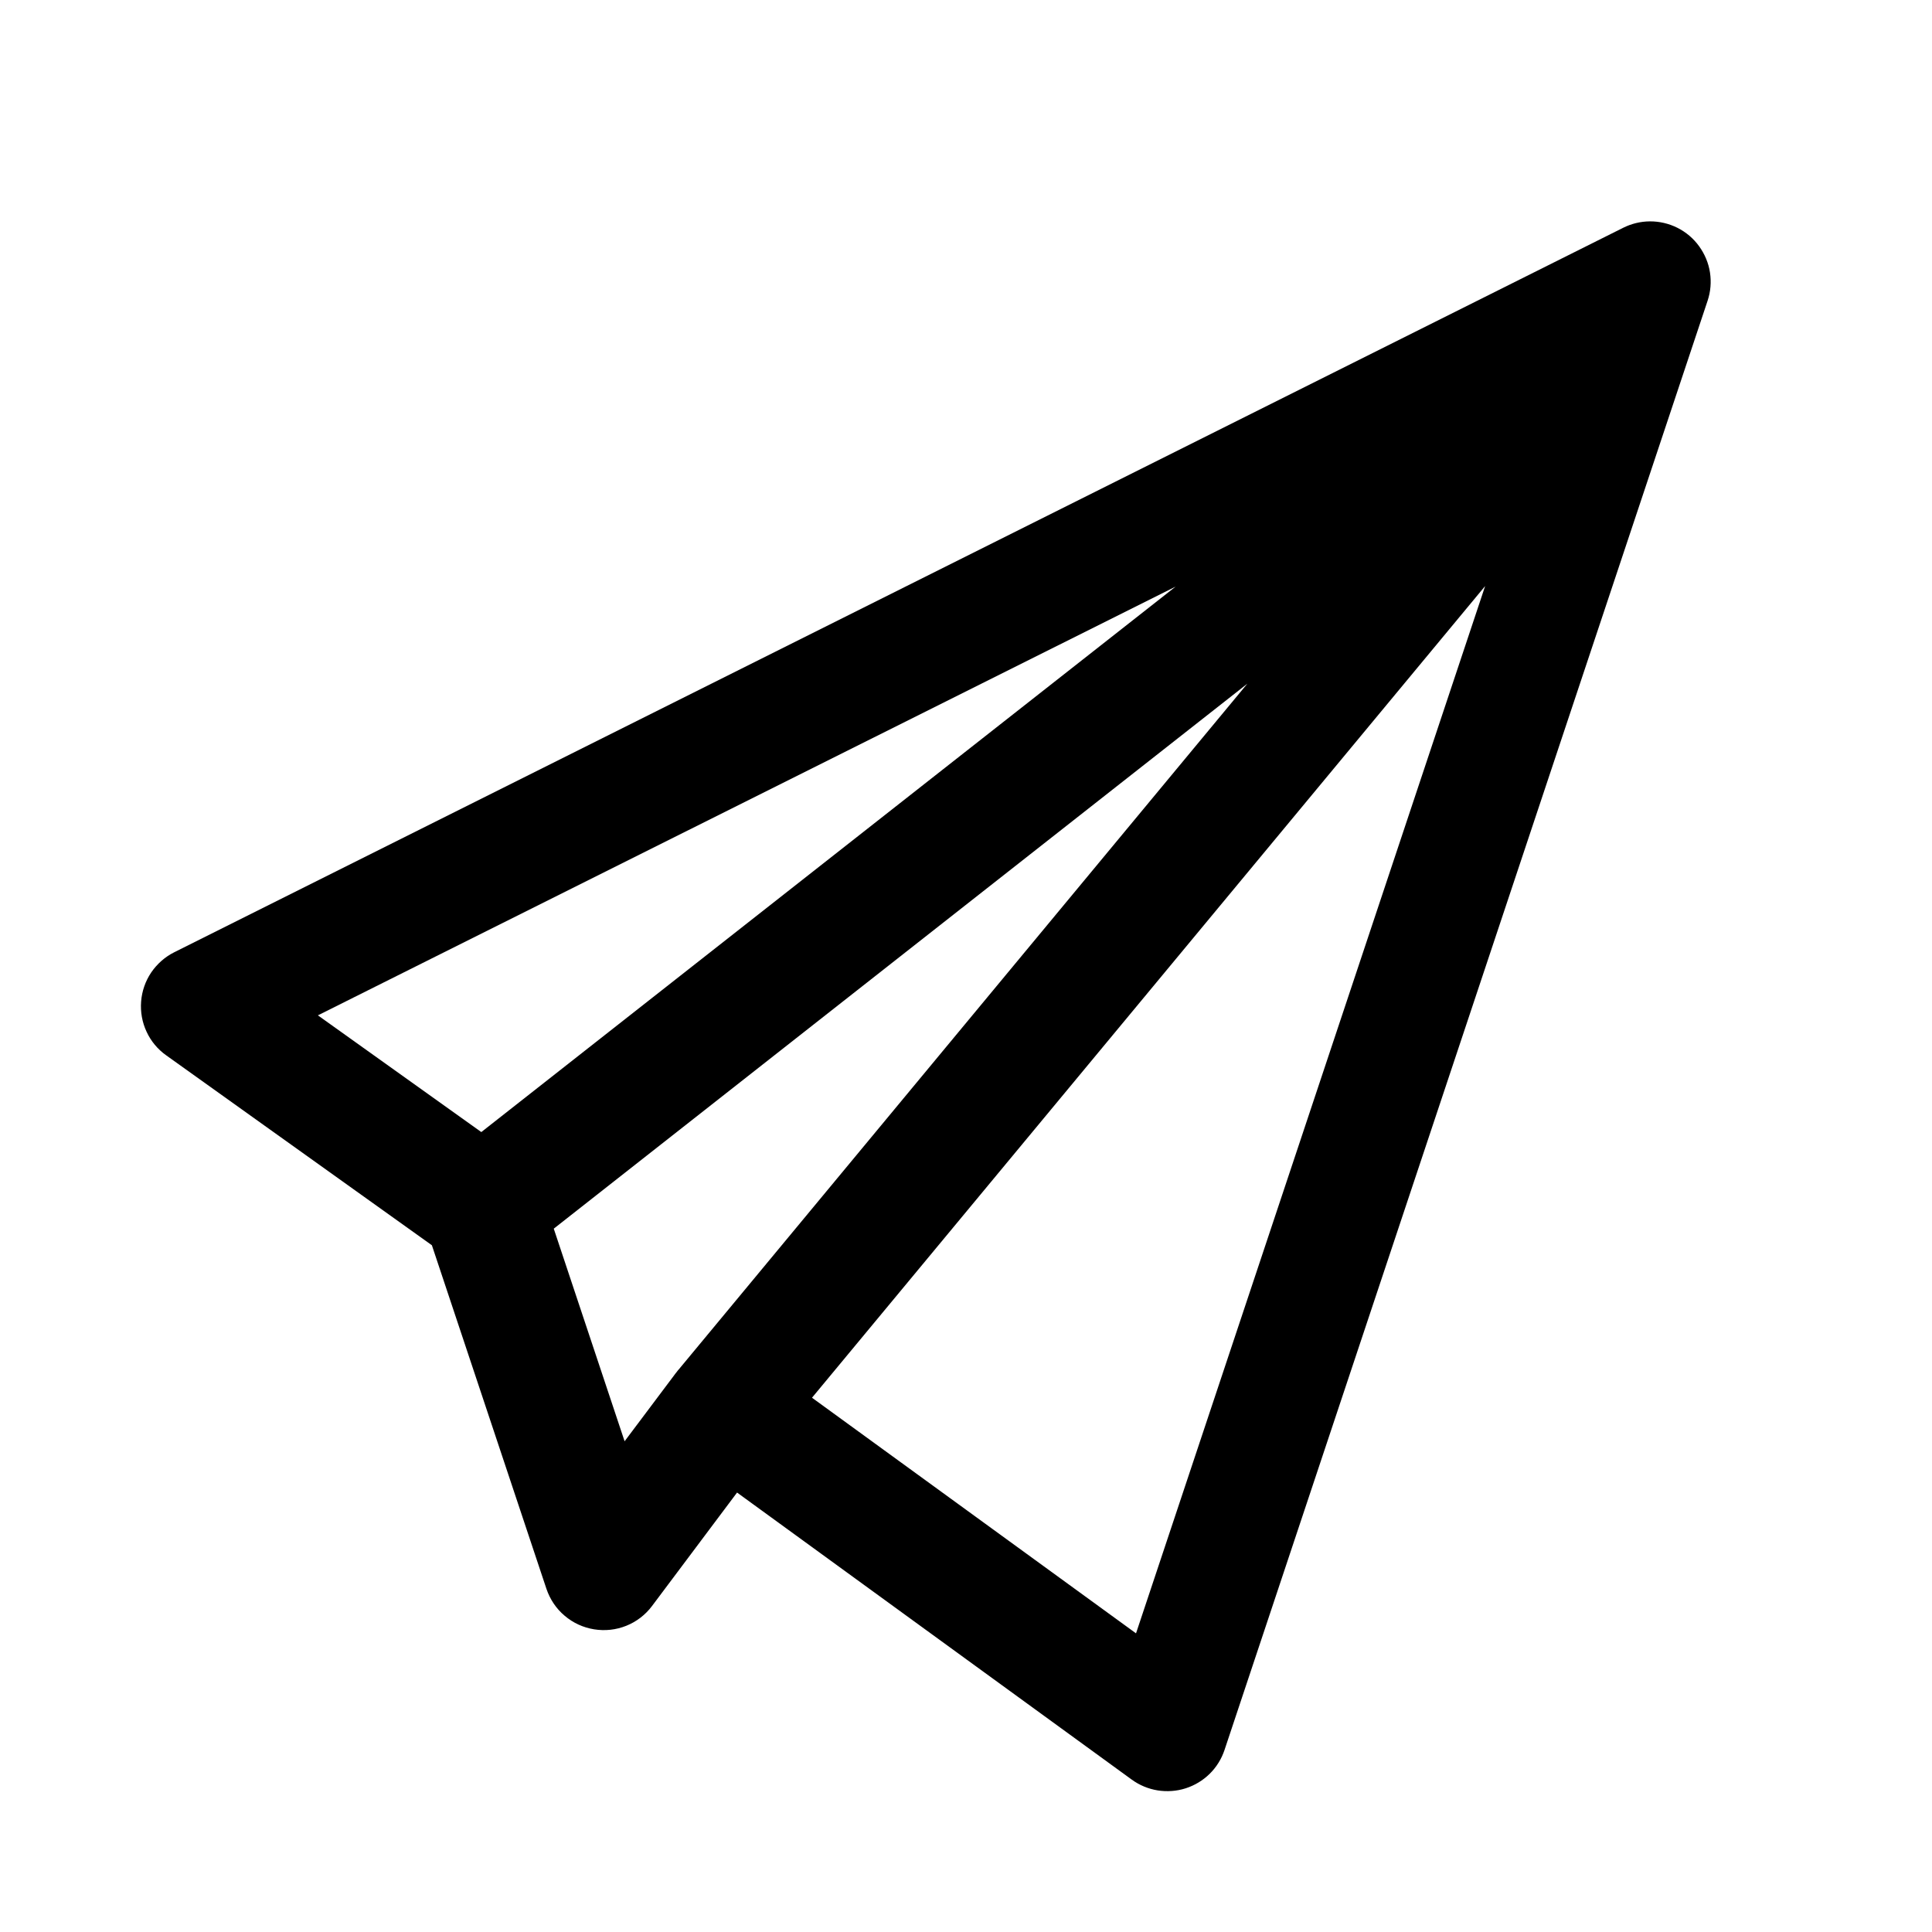 <svg width="24" height="24" viewBox="0 0 24 24" fill="none" xmlns="http://www.w3.org/2000/svg">
<path d="M20.494 2.75C20.38 2.751 20.267 2.778 20.165 2.829L2.165 11.829C2.049 11.887 1.951 11.974 1.878 12.081C1.806 12.188 1.763 12.312 1.753 12.441C1.743 12.57 1.766 12.7 1.821 12.817C1.875 12.934 1.959 13.035 2.065 13.11L5.365 15.469L6.788 19.737C6.832 19.867 6.909 19.983 7.014 20.071C7.118 20.16 7.244 20.218 7.38 20.24C7.515 20.262 7.653 20.247 7.78 20.196C7.907 20.145 8.018 20.06 8.1 19.95L9.156 18.541L14.059 22.107C14.154 22.176 14.264 22.222 14.381 22.241C14.497 22.259 14.617 22.251 14.729 22.215C14.841 22.179 14.944 22.117 15.028 22.034C15.112 21.951 15.175 21.849 15.212 21.737L21.212 3.737C21.25 3.624 21.26 3.503 21.242 3.385C21.224 3.267 21.177 3.156 21.107 3.059C21.037 2.962 20.945 2.884 20.838 2.83C20.732 2.777 20.614 2.749 20.494 2.75ZM18.449 7.28L14.112 20.29L10.087 17.363L18.449 7.28ZM14.604 7.287L5.979 14.063L3.949 12.613L14.604 7.287ZM15.495 8.493L8.429 17.015C8.428 17.016 8.427 17.017 8.426 17.018L8.423 17.021C8.415 17.031 8.408 17.04 8.401 17.05C8.392 17.06 8.385 17.07 8.377 17.081L7.759 17.904L6.879 15.263L15.495 8.493Z" fill="black"/>
</svg>
